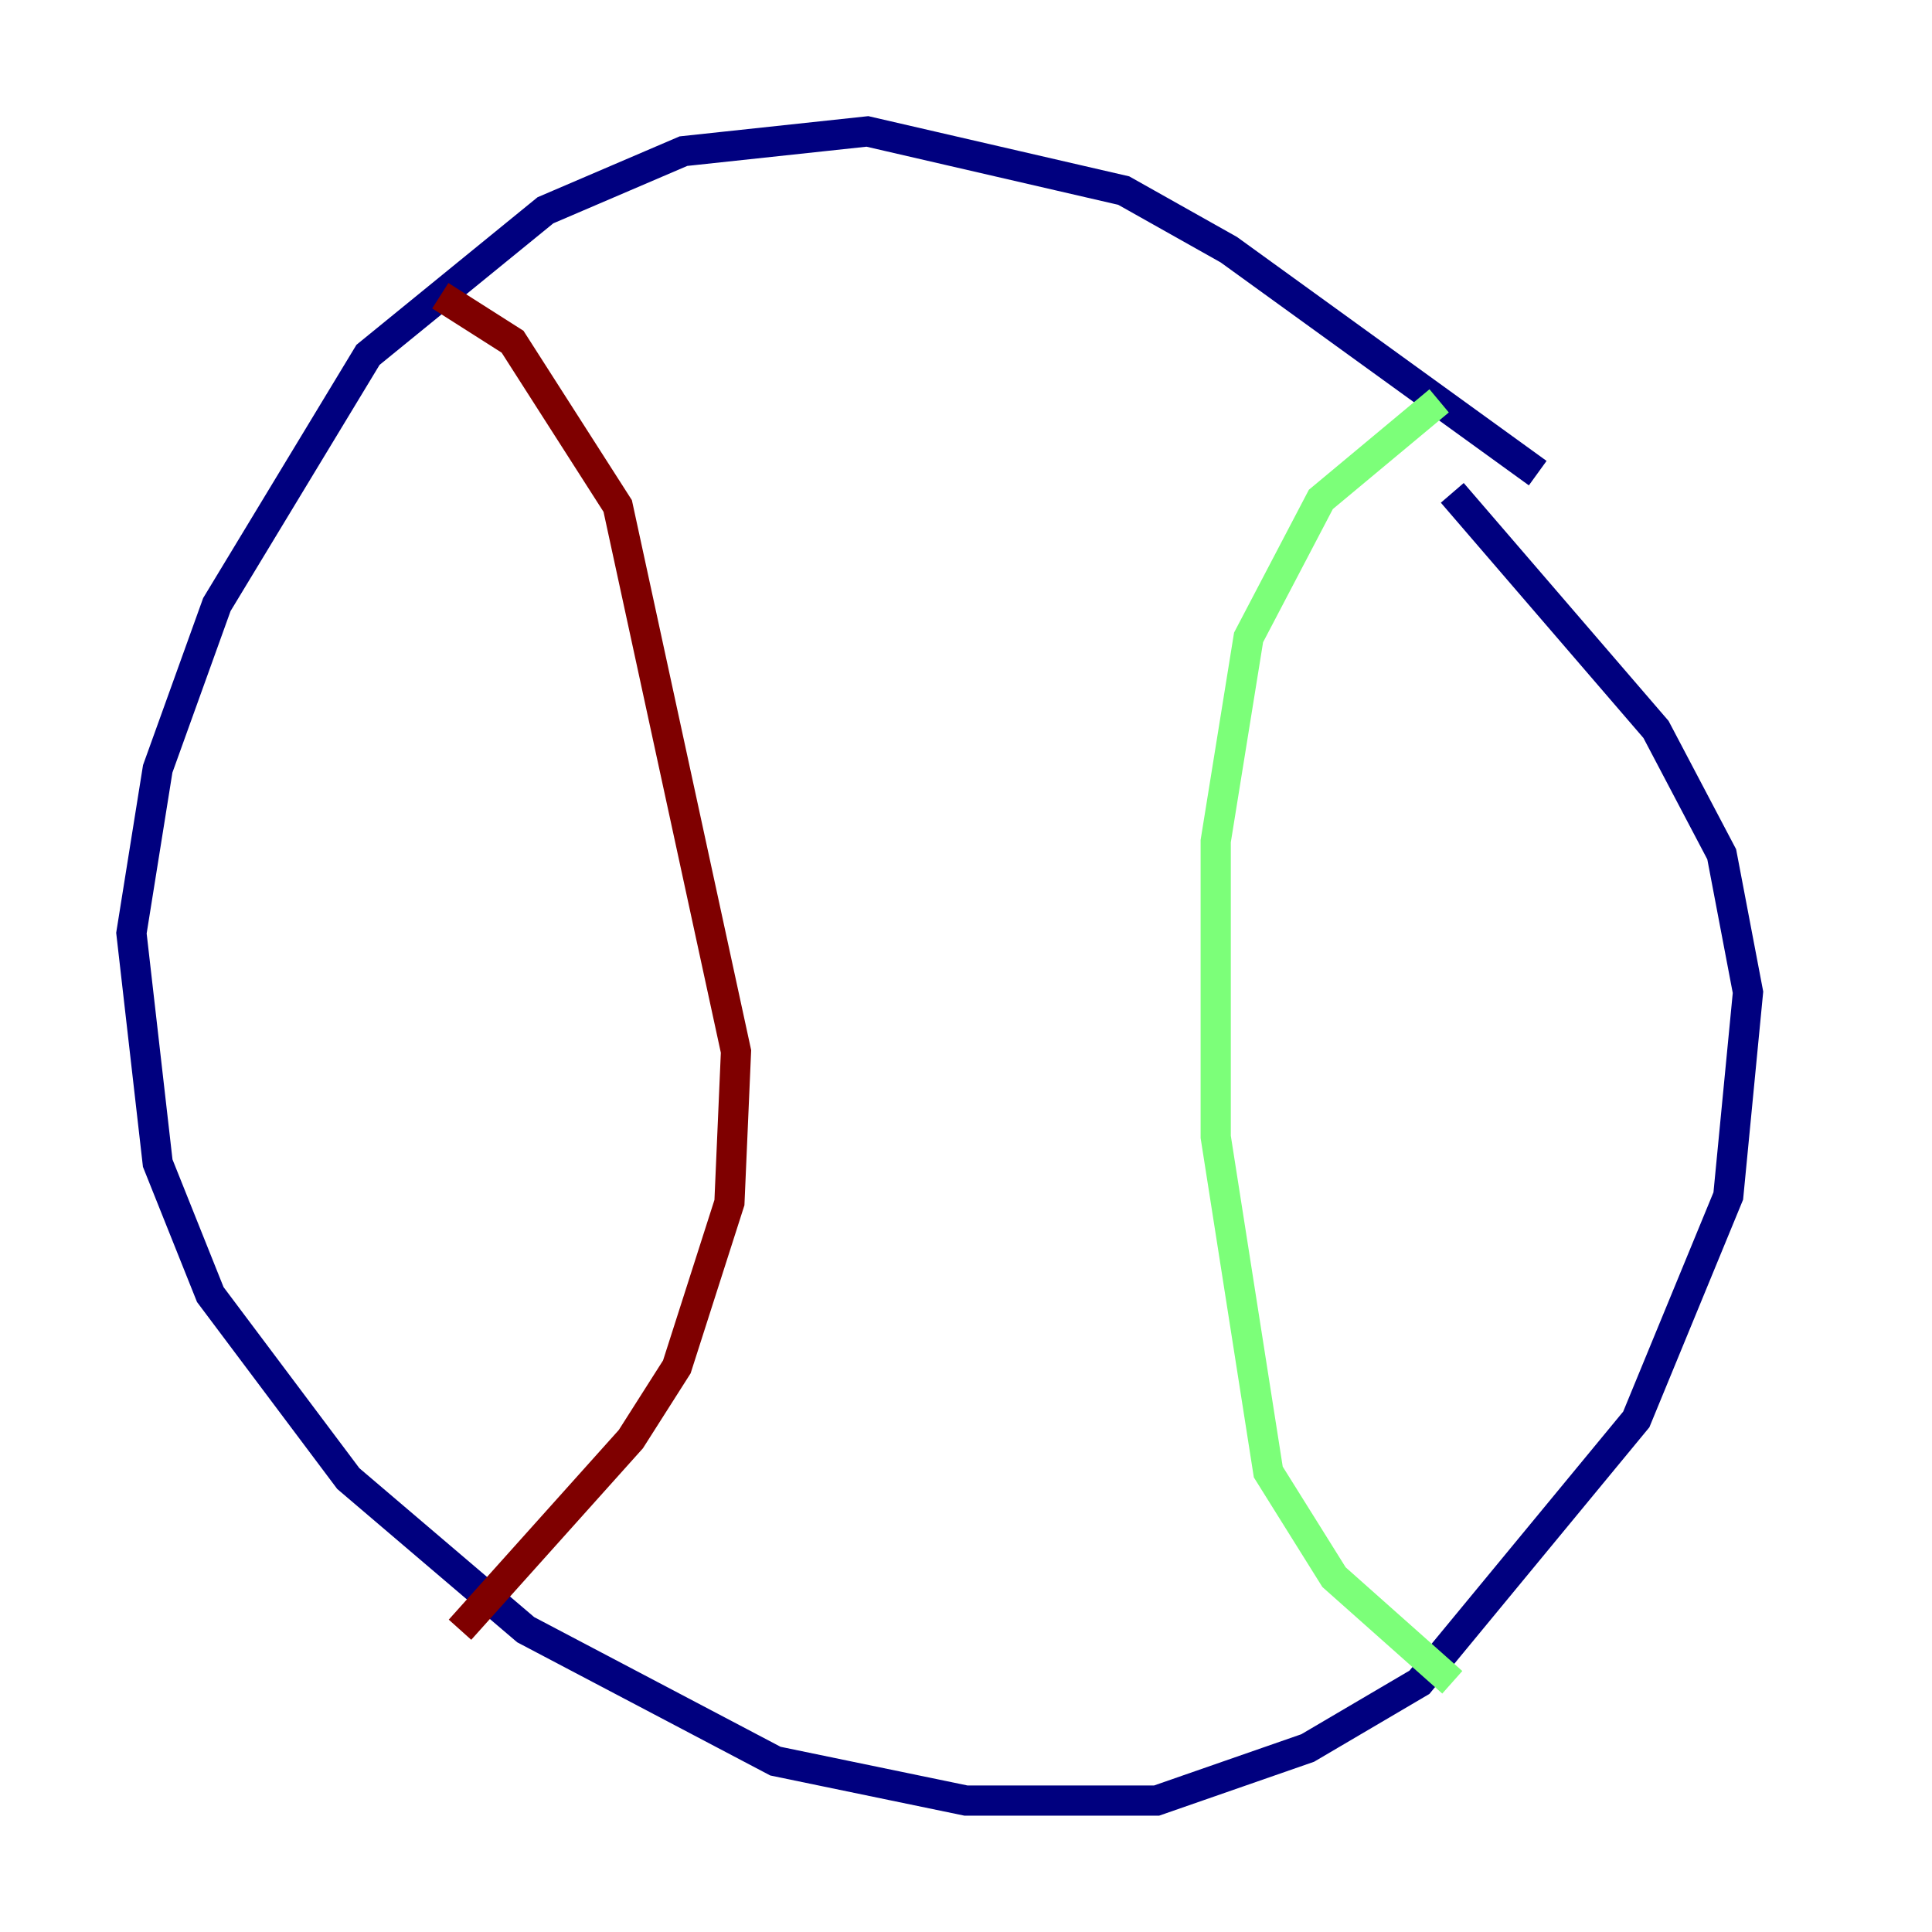 <?xml version="1.0" encoding="utf-8" ?>
<svg baseProfile="tiny" height="128" version="1.2" viewBox="0,0,128,128" width="128" xmlns="http://www.w3.org/2000/svg" xmlns:ev="http://www.w3.org/2001/xml-events" xmlns:xlink="http://www.w3.org/1999/xlink"><defs /><polyline fill="none" points="101.878,31.347 81.415,16.544 74.449,12.626 57.469,8.707 45.279,10.014 36.136,13.932 24.381,23.51 14.367,40.054 10.449,50.939 8.707,61.823 10.449,77.061 13.932,85.769 23.075,97.959 34.83,107.973 51.374,116.68 64.0,119.293 76.626,119.293 86.639,115.809 94.041,111.456 108.408,94.041 114.503,79.238 115.809,65.742 114.068,56.599 109.714,48.327 96.218,32.653" stroke="#00007f" stroke-width="2" /><polyline fill="none" points="95.347,26.558 87.51,33.088 82.721,42.231 80.544,55.728 80.544,75.32 84.027,97.524 88.381,104.49 96.218,111.456" stroke="#7cff79" stroke-width="2" /><polyline fill="none" points="29.17,19.592 33.959,22.64 40.925,33.524 48.762,69.66 48.327,79.674 44.843,90.558 41.796,95.347 30.476,107.973" stroke="#7f0000" stroke-width="2" /></svg>